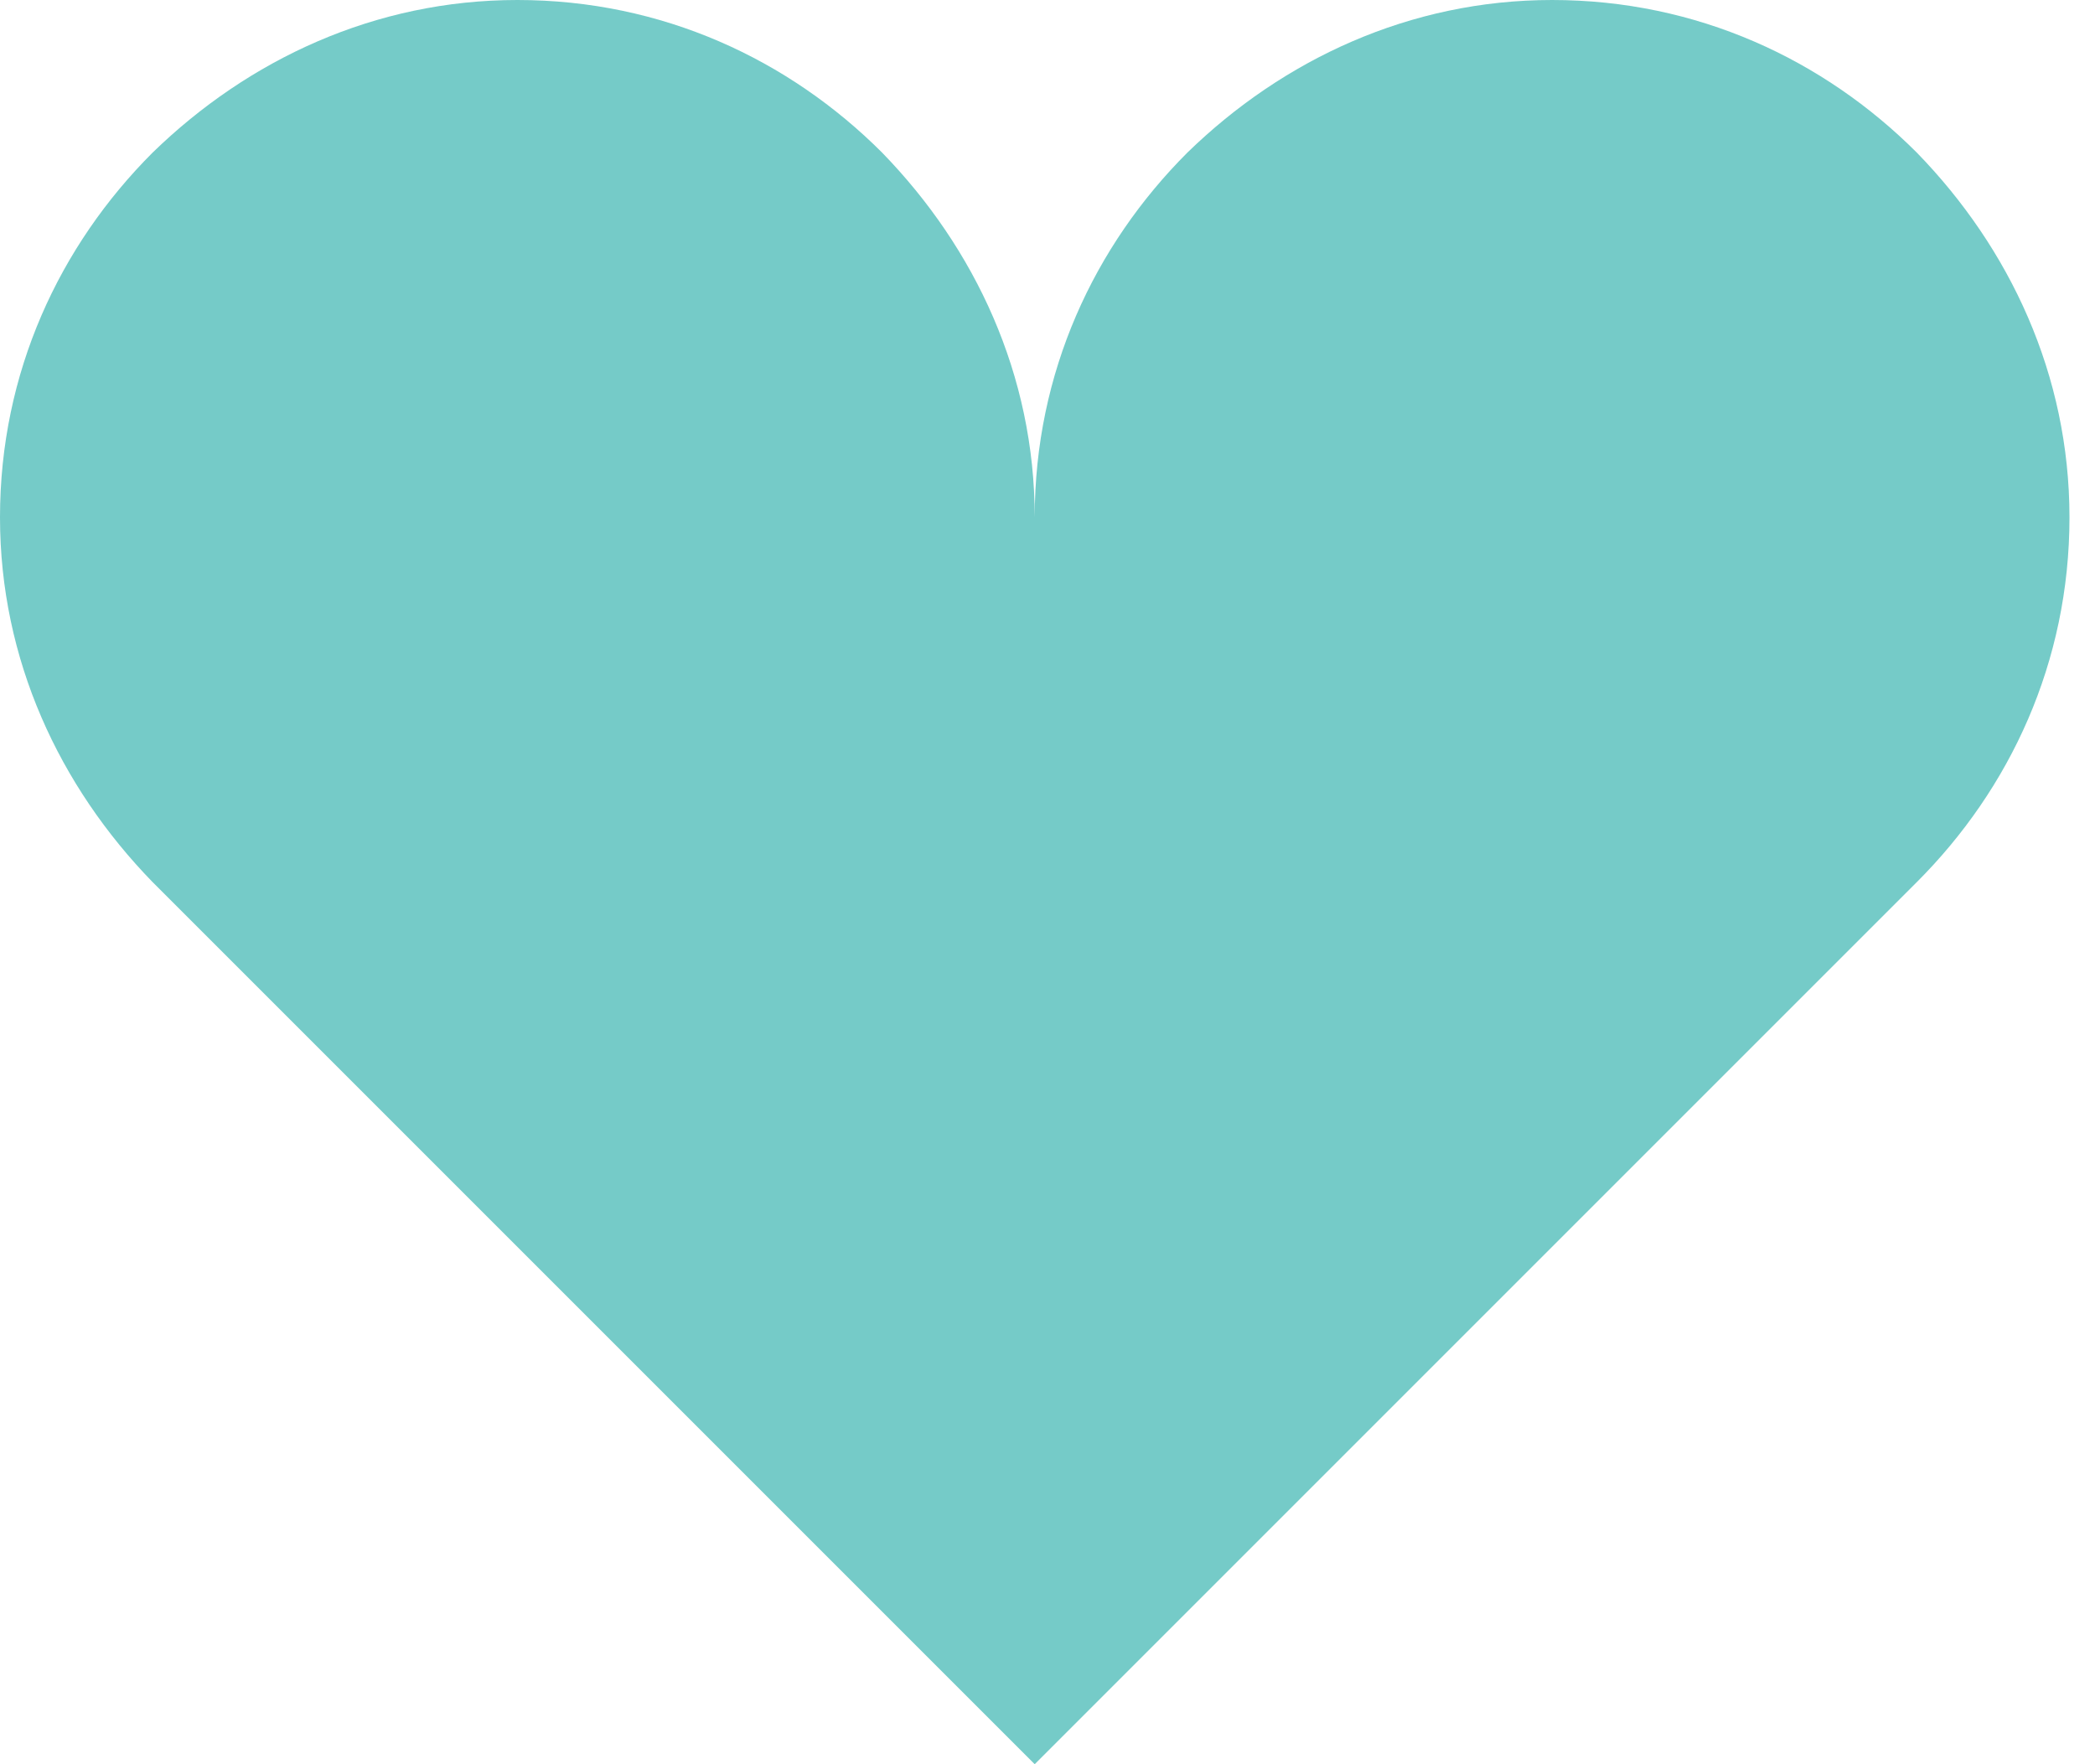 <svg width="38" height="32" viewBox="0 0 38 32" fill="none" xmlns="http://www.w3.org/2000/svg">
<path d="M9.384 0C6.804 0 4.504 1.079 2.768 2.768C1.079 4.457 0 6.757 0 9.384C0 11.965 1.079 14.264 2.768 16L18.768 32L34.768 16C36.458 14.311 37.537 12.012 37.537 9.384C37.537 6.804 36.458 4.504 34.768 2.768C33.079 1.079 30.78 0 28.152 0C25.572 0 23.273 1.079 21.537 2.768C19.848 4.457 18.768 6.757 18.768 9.384C18.768 6.804 17.689 4.504 16 2.768C14.311 1.079 12.012 0 9.384 0V0Z" fill="#75CBC8"/>
</svg>
